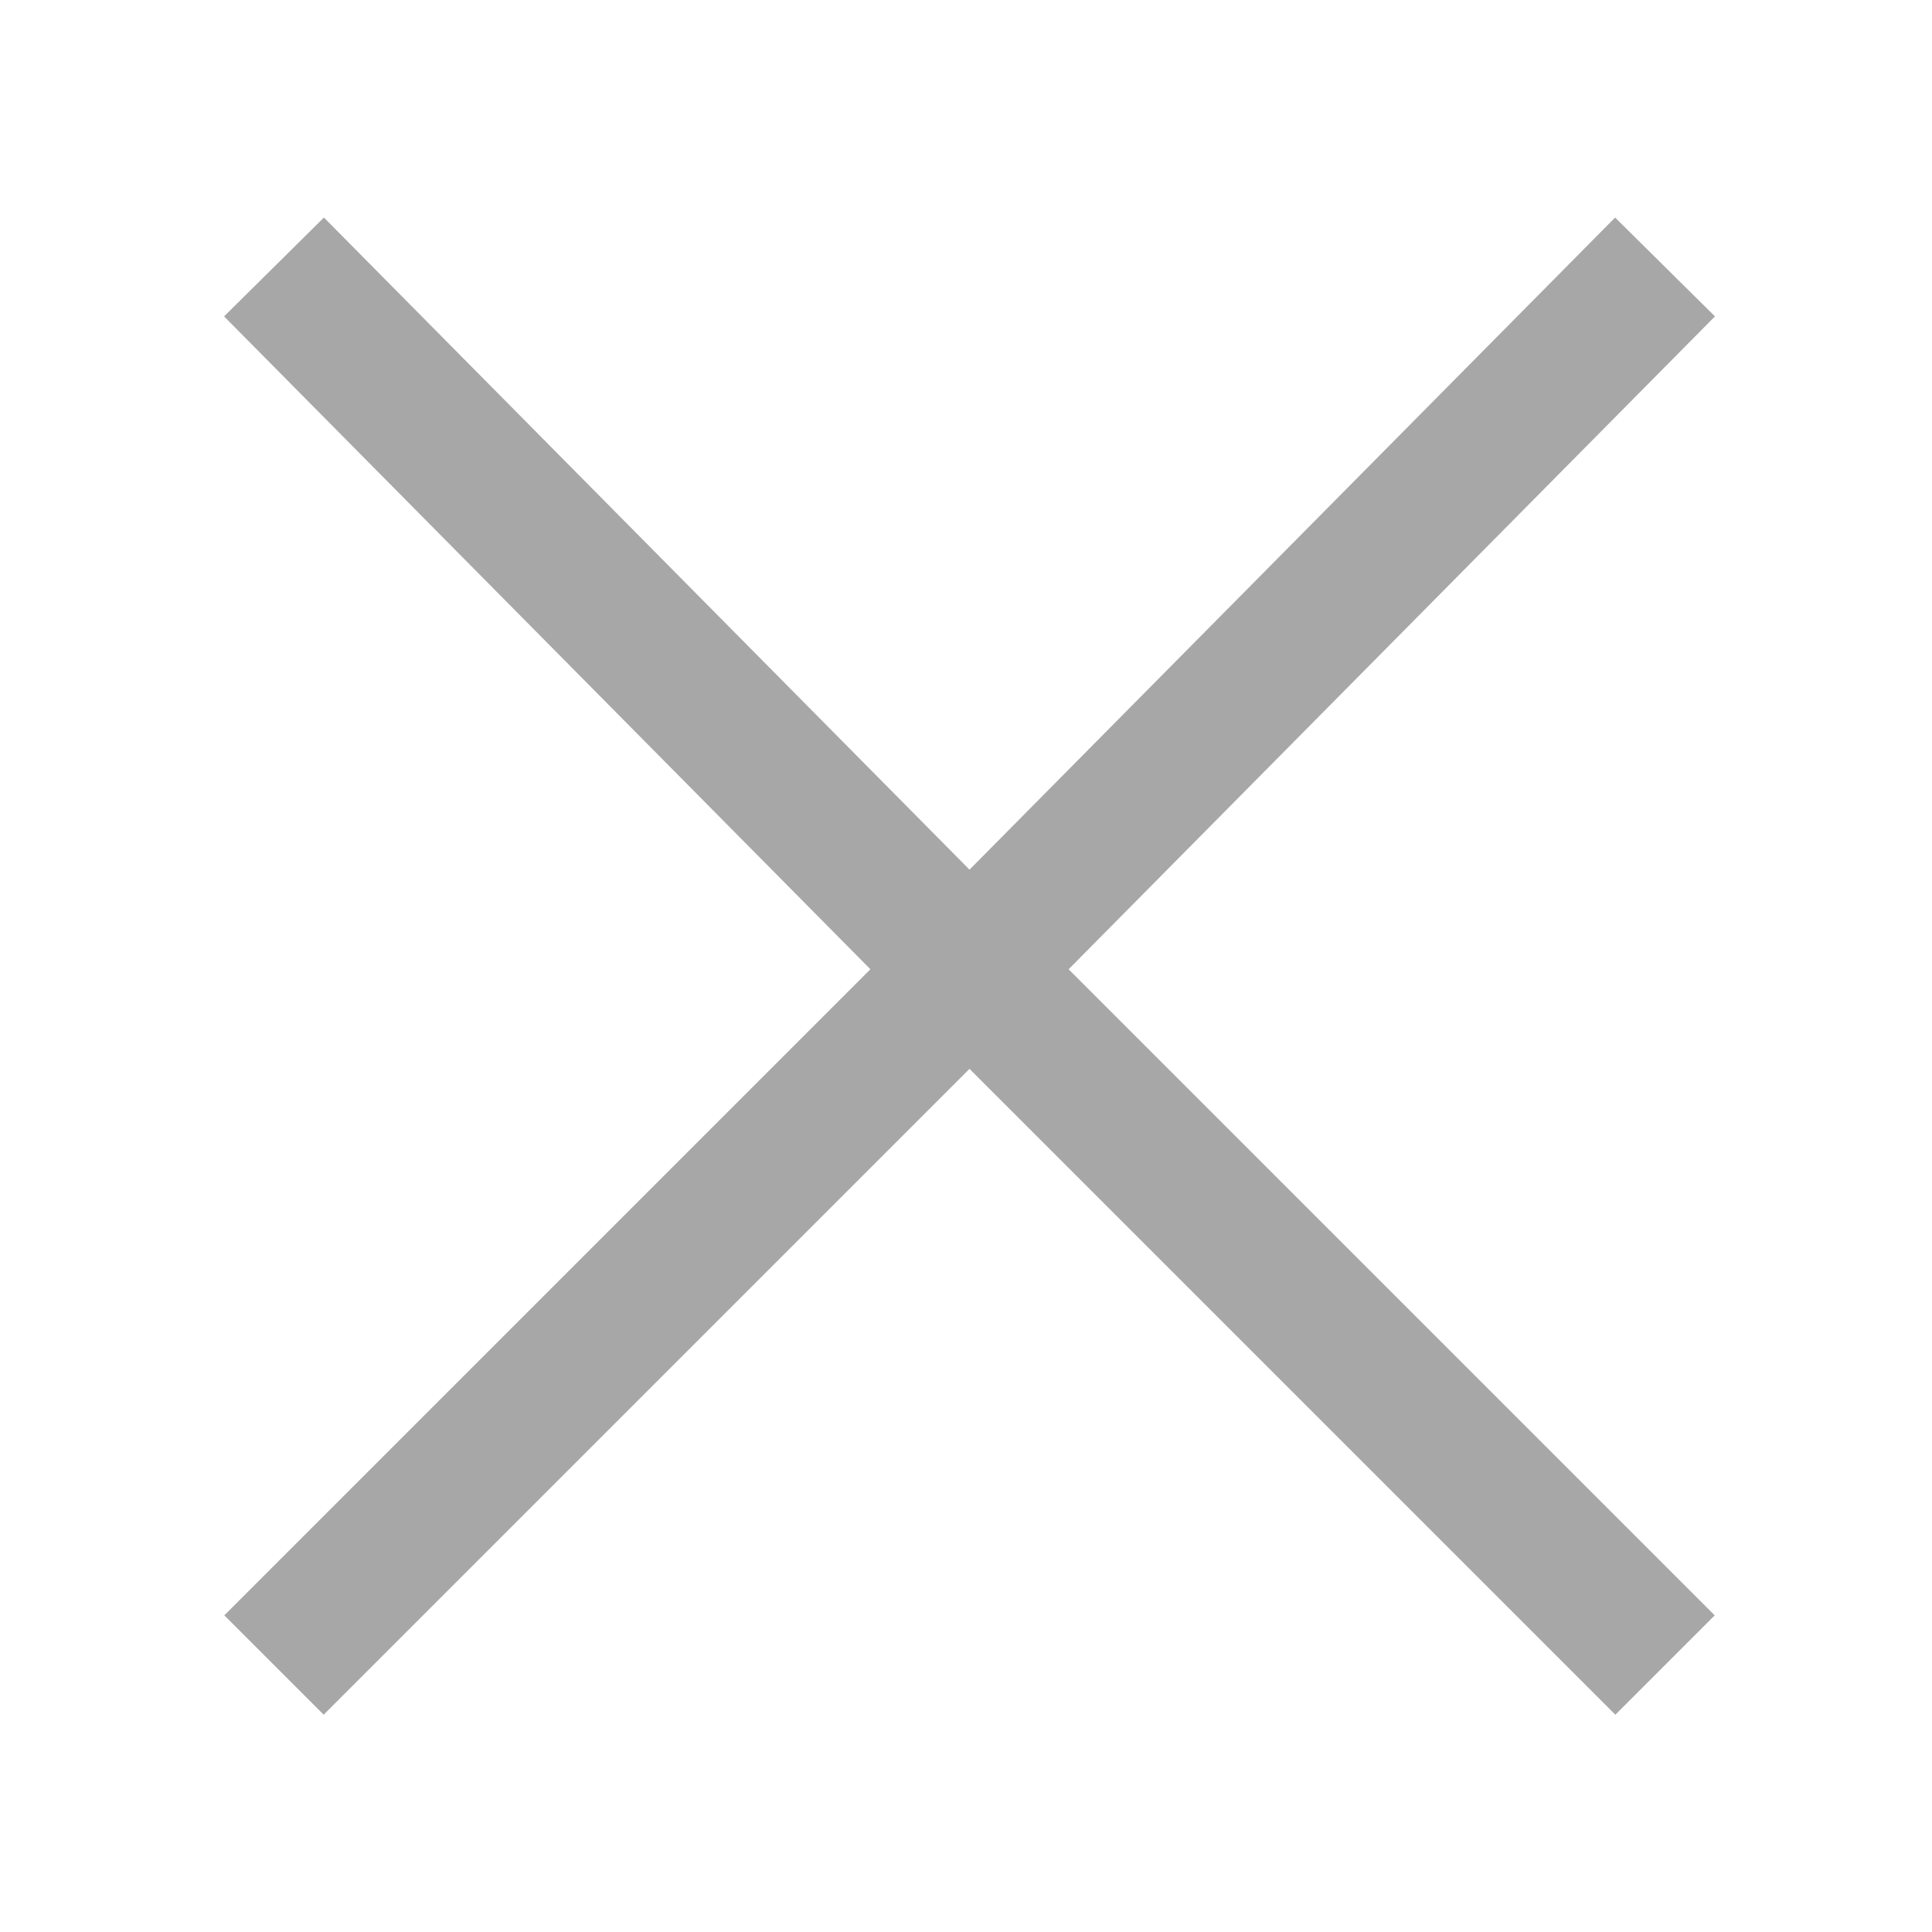 <?xml version="1.0" encoding="utf-8"?>
<!-- Generator: Adobe Illustrator 24.3.0, SVG Export Plug-In . SVG Version: 6.00 Build 0)  -->
<svg version="1.1" id="Layer_1" xmlns="http://www.w3.org/2000/svg" xmlns:xlink="http://www.w3.org/1999/xlink" x="0px" y="0px"
	 viewBox="0 0 27.5 27.5" style="enable-background:new 0 0 27.5 27.5;" xml:space="preserve">
<style type="text/css">
	.st0{fill:none;}
	.st1{fill:none;stroke:#A7A7A7;stroke-width:2;}
</style>
<g>
	<path class="st0" d="M3.6,3.6H24V24H3.6C3.6,24,3.6,3.6,3.6,3.6z"/>
	<g>
		<path id="Path_11" class="st1" d="M23.7,23.7l-9.9-9.9l9.9-10"/>
		<path id="Path_11_1_" class="st1" d="M3.9,23.7l9.9-9.9l-9.9-10"/>
	</g>
</g>
</svg>
